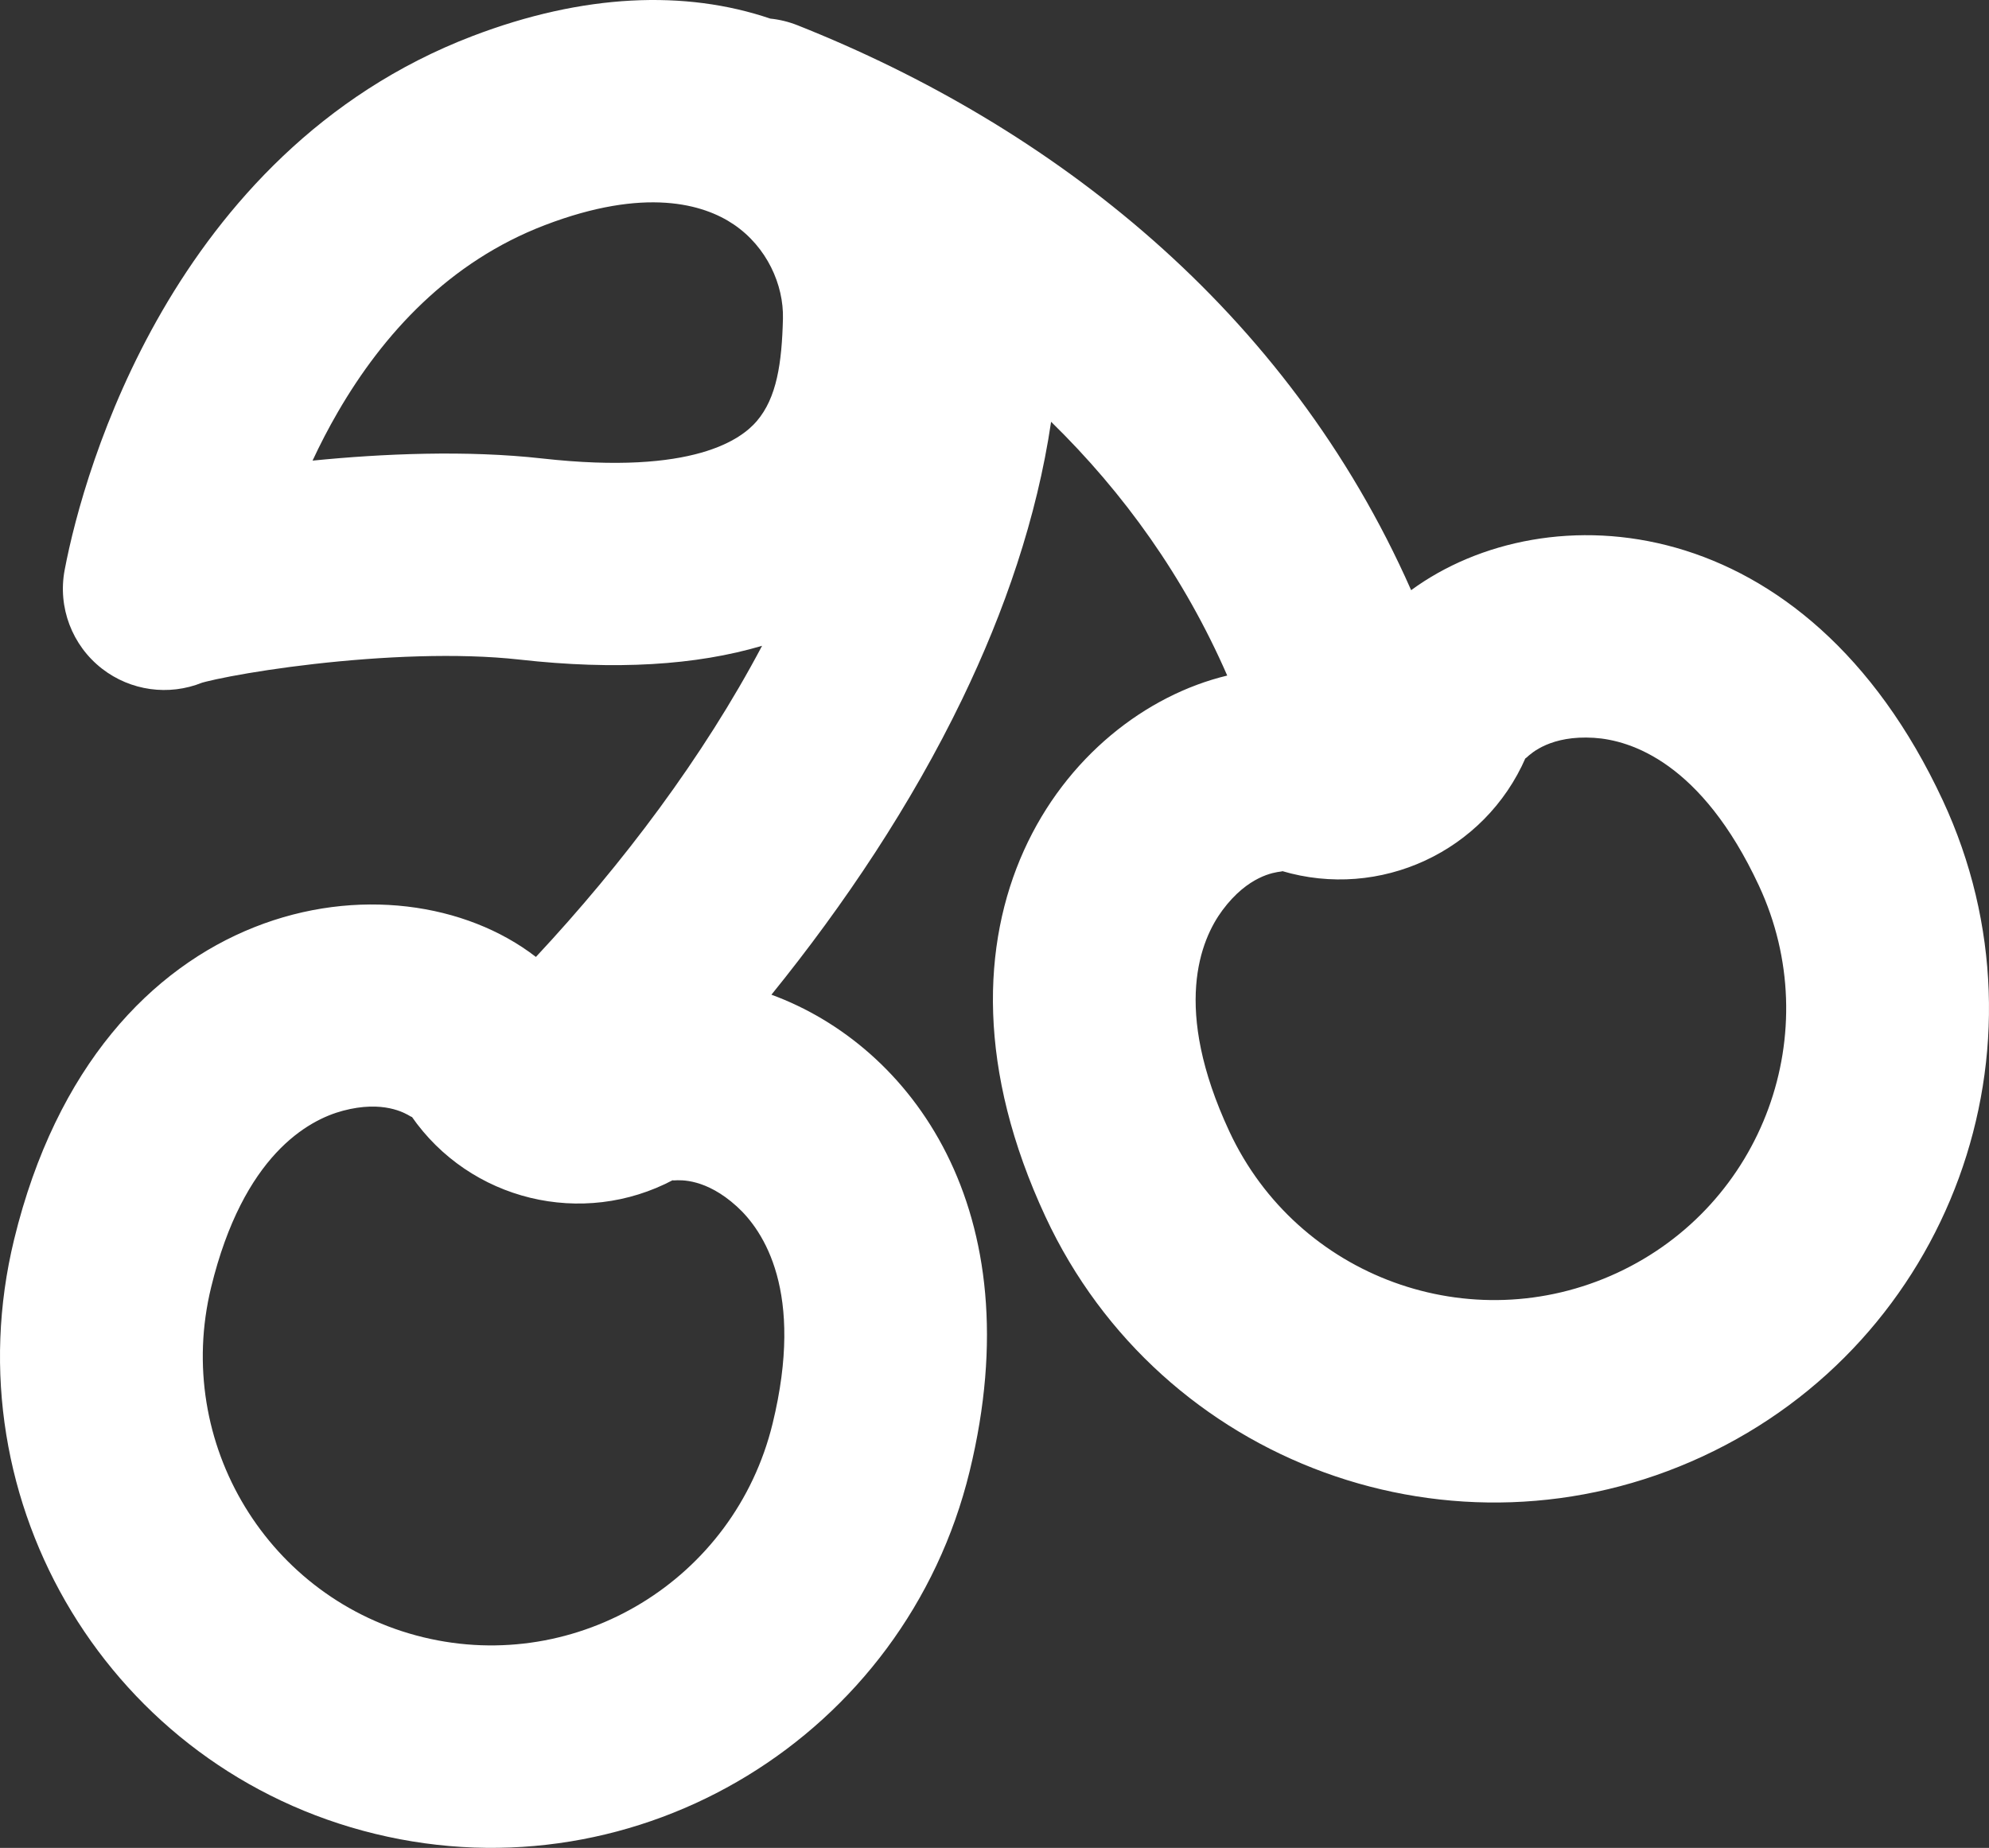 <svg width="127" height="118" viewBox="0 0 127 118" fill="none" xmlns="http://www.w3.org/2000/svg">
<rect x="0" y="0" width="127" height="118" fill="#333333" stroke="none"/>
<path fill-rule="evenodd" clip-rule="evenodd" d="M30.155 2.308C37.252 -0.408 43.759 -0.654 49.183 1.188C49.767 1.247 50.352 1.387 50.924 1.614C67.133 8.049 82.179 19.745 90.103 37.687C98.719 31.369 115.296 32.316 124.047 51.105C131.403 66.899 124.542 85.656 108.721 92.999C92.9 100.343 74.112 93.493 66.756 77.699C58.003 58.907 67.966 45.641 78.36 43.139C75.619 36.858 71.758 31.47 67.114 26.934C66.206 33.067 64.139 39.052 61.436 44.648C58.191 51.368 53.919 57.761 49.257 63.519C58.135 66.775 65.991 77.22 61.911 93.959C57.799 110.835 40.808 121.199 23.961 117.107C7.114 113.016 -3.21 96.018 0.903 79.142C6.313 56.941 25.279 54.201 34.219 61.107C39.754 55.175 44.907 48.341 48.66 41.239C44.44 42.489 39.294 42.806 33.178 42.12C29.238 41.679 24.332 41.914 20.053 42.401C17.952 42.64 16.105 42.929 14.73 43.19C14.039 43.322 13.511 43.438 13.153 43.528C13.038 43.557 12.957 43.579 12.906 43.594C10.777 44.45 8.341 44.118 6.515 42.701C4.599 41.213 3.677 38.78 4.128 36.399C4.766 33.028 6.514 26.487 10.361 19.849C14.223 13.187 20.448 6.024 30.155 2.308ZM49.992 20.355C50.047 18.184 48.965 15.762 46.843 14.328C44.927 13.032 41.189 11.927 34.79 14.376C28.7 16.707 24.475 21.303 21.567 26.322C20.965 27.36 20.43 28.398 19.957 29.414C24.426 28.967 29.8 28.737 34.621 29.277C44.364 30.368 47.369 27.999 48.317 26.896C49.603 25.399 49.921 23.174 49.992 20.355ZM101.772 47.115C104.115 47.262 108.642 48.683 112.308 56.554C116.65 65.876 112.6 76.946 103.263 81.28C93.925 85.614 82.836 81.571 78.495 72.25C74.829 64.378 76.658 60.007 78.055 58.124C79.688 55.924 81.356 55.71 81.777 55.656C81.886 55.642 81.911 55.639 81.829 55.614C88.111 57.491 94.807 54.383 97.417 48.379C97.383 48.456 97.402 48.439 97.483 48.365C97.796 48.079 99.035 46.944 101.772 47.115ZM47.044 77.037C48.745 78.58 51.385 82.482 49.332 90.904C46.9 100.885 36.88 106.944 27.021 104.55C17.162 102.155 11.05 92.178 13.482 82.197C15.534 73.775 19.675 71.52 21.895 70.929C24.462 70.245 25.847 71.071 26.204 71.284C26.304 71.344 26.324 71.356 26.267 71.274C30.003 76.674 37.2 78.422 43.003 75.338C42.915 75.385 42.938 75.384 43.054 75.377C43.469 75.351 45.079 75.252 47.044 77.037Z" fill="url(#paint0_linear_37_213)"/>
<defs>
<linearGradient id="paint0_linear_37_213" x1="9.123" y1="7.71872e-06" x2="141.315" y2="17.106" gradientUnits="userSpaceOnUse">
<stop stop-color="white"/>
<stop offset="1" stop-color="white"/>
</linearGradient>
</defs>
</svg>
